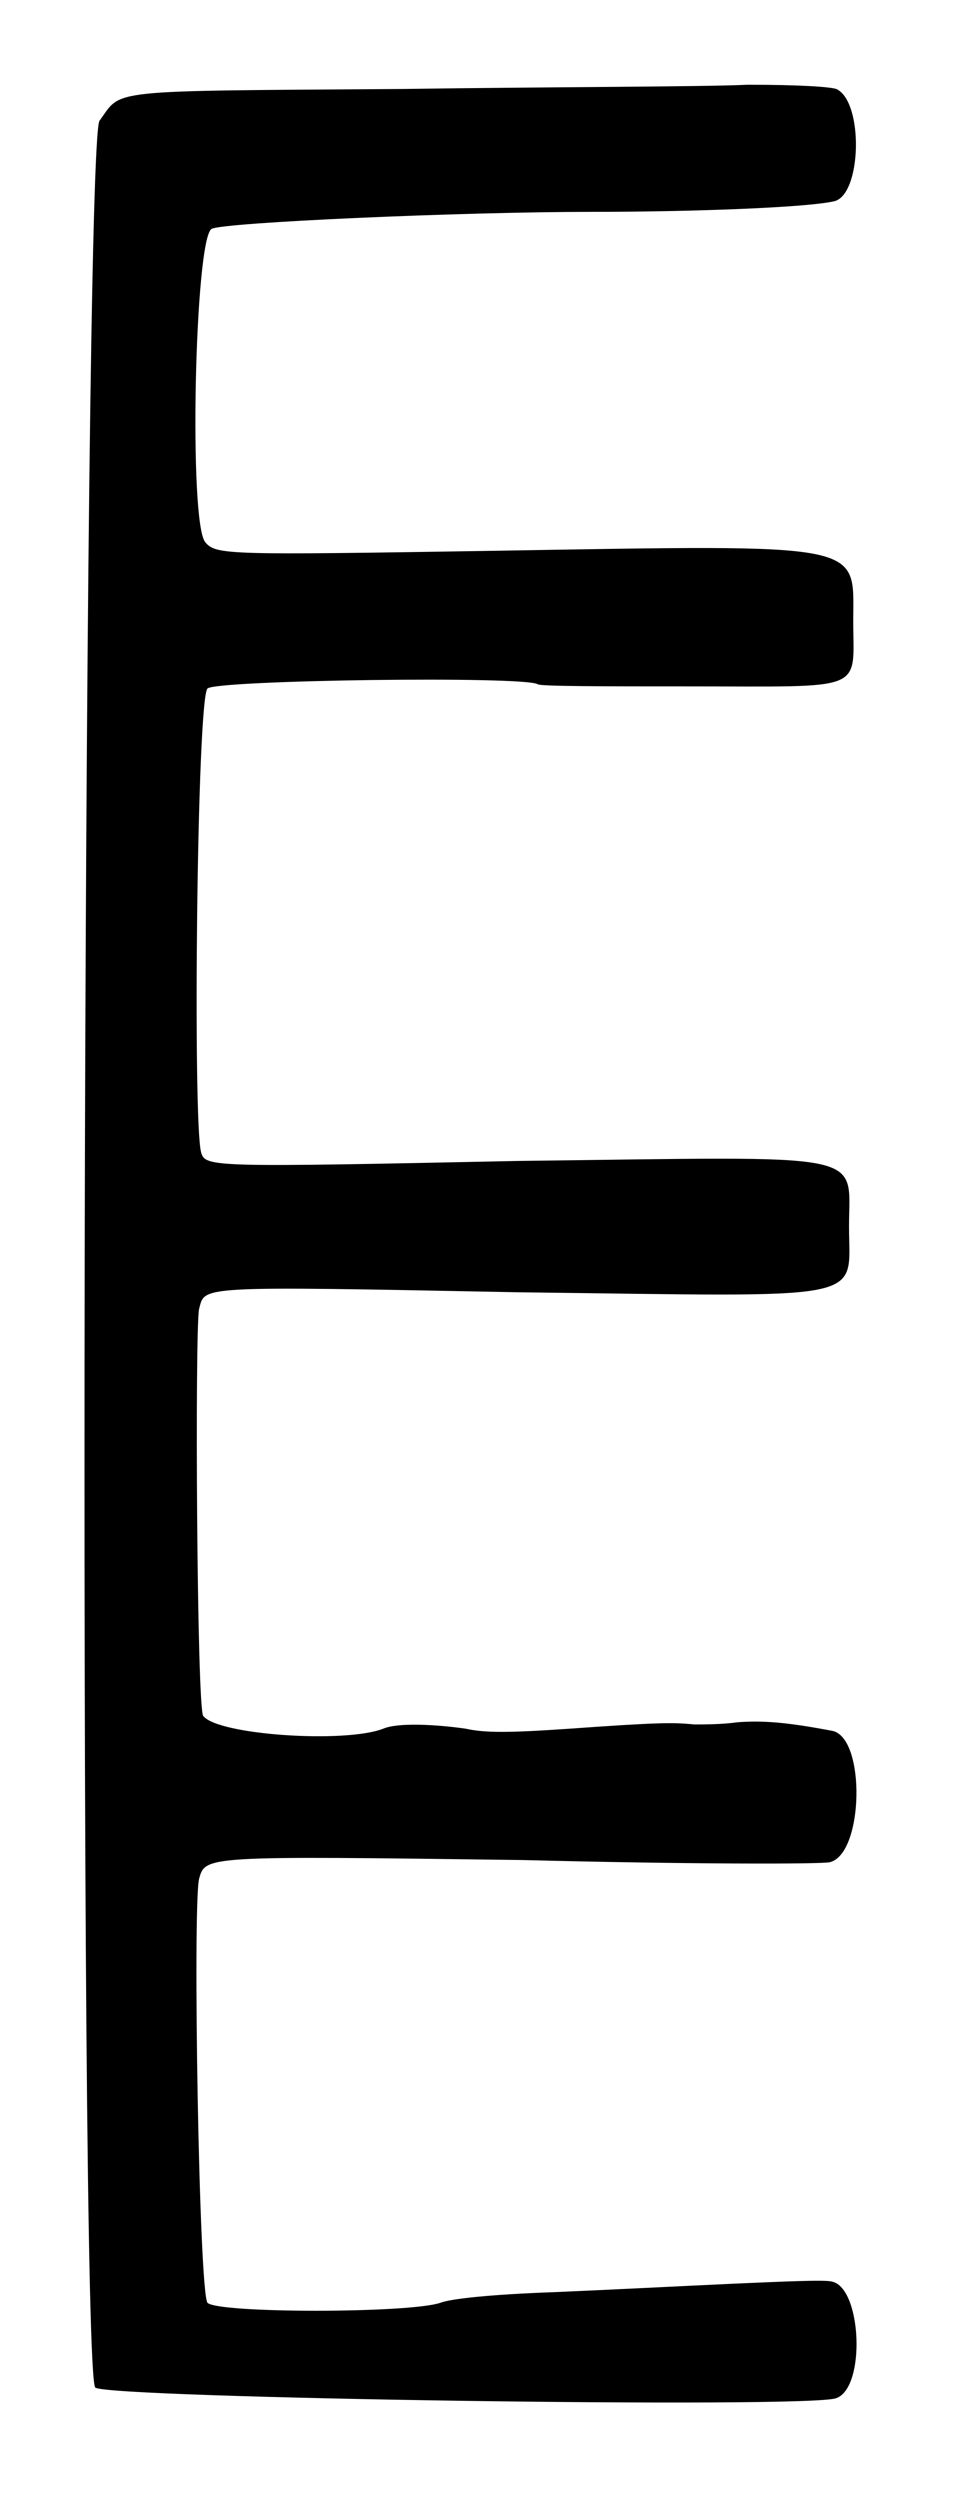 <?xml version="1.0" standalone="no"?>
<!DOCTYPE svg PUBLIC "-//W3C//DTD SVG 20010904//EN"
 "http://www.w3.org/TR/2001/REC-SVG-20010904/DTD/svg10.dtd">
<svg version="1.0" xmlns="http://www.w3.org/2000/svg"
 width="226pt" height="590pt" viewBox="0 0 226 590"
 preserveAspectRatio="xMidYMid meet">
<g transform="translate(0,590) scale(0.5,-0.5)"
fill="#000000" stroke="none">
<path d="M190 1138 c-142 -1 -132 0 -143 -15 -8 -11 -10 -1062 -2 -1070 5 -5
338 -10 350 -5 14 5 12 52 -2 55 -3 1 -24 0 -47 -1 -22 -1 -61 -3 -85 -4 -28
-1 -48 -3 -53 -5 -15 -5 -105 -5 -110 0 -4 5 -7 186 -4 200 3 11 2 11 153 9
77 -2 142 -2 145 -1 16 4 17 59 1 62 -21 4 -33 5 -45 4 -7 -1 -16 -1 -20 -1
-10 1 -17 1 -59 -2 -29 -2 -40 -2 -49 0 -14 2 -32 3 -39 0 -18 -7 -78 -3 -85
6 -3 3 -4 180 -2 192 3 11 -3 11 151 8 168 -2 156 -5 156 31 0 36 12 33 -156
31 -145 -3 -148 -3 -150 4 -4 14 -2 214 3 219 4 4 150 6 156 2 1 -1 33 -1 71
-1 85 0 78 -3 78 31 0 37 8 36 -170 33 -125 -2 -131 -2 -136 4 -8 9 -5 144 3
148 6 3 117 8 180 8 47 0 101 2 114 5 13 3 14 47 1 53 -3 1 -17 2 -42 2 -20
-1 -93 -1 -163 -2z"/>
</g>
</svg>
